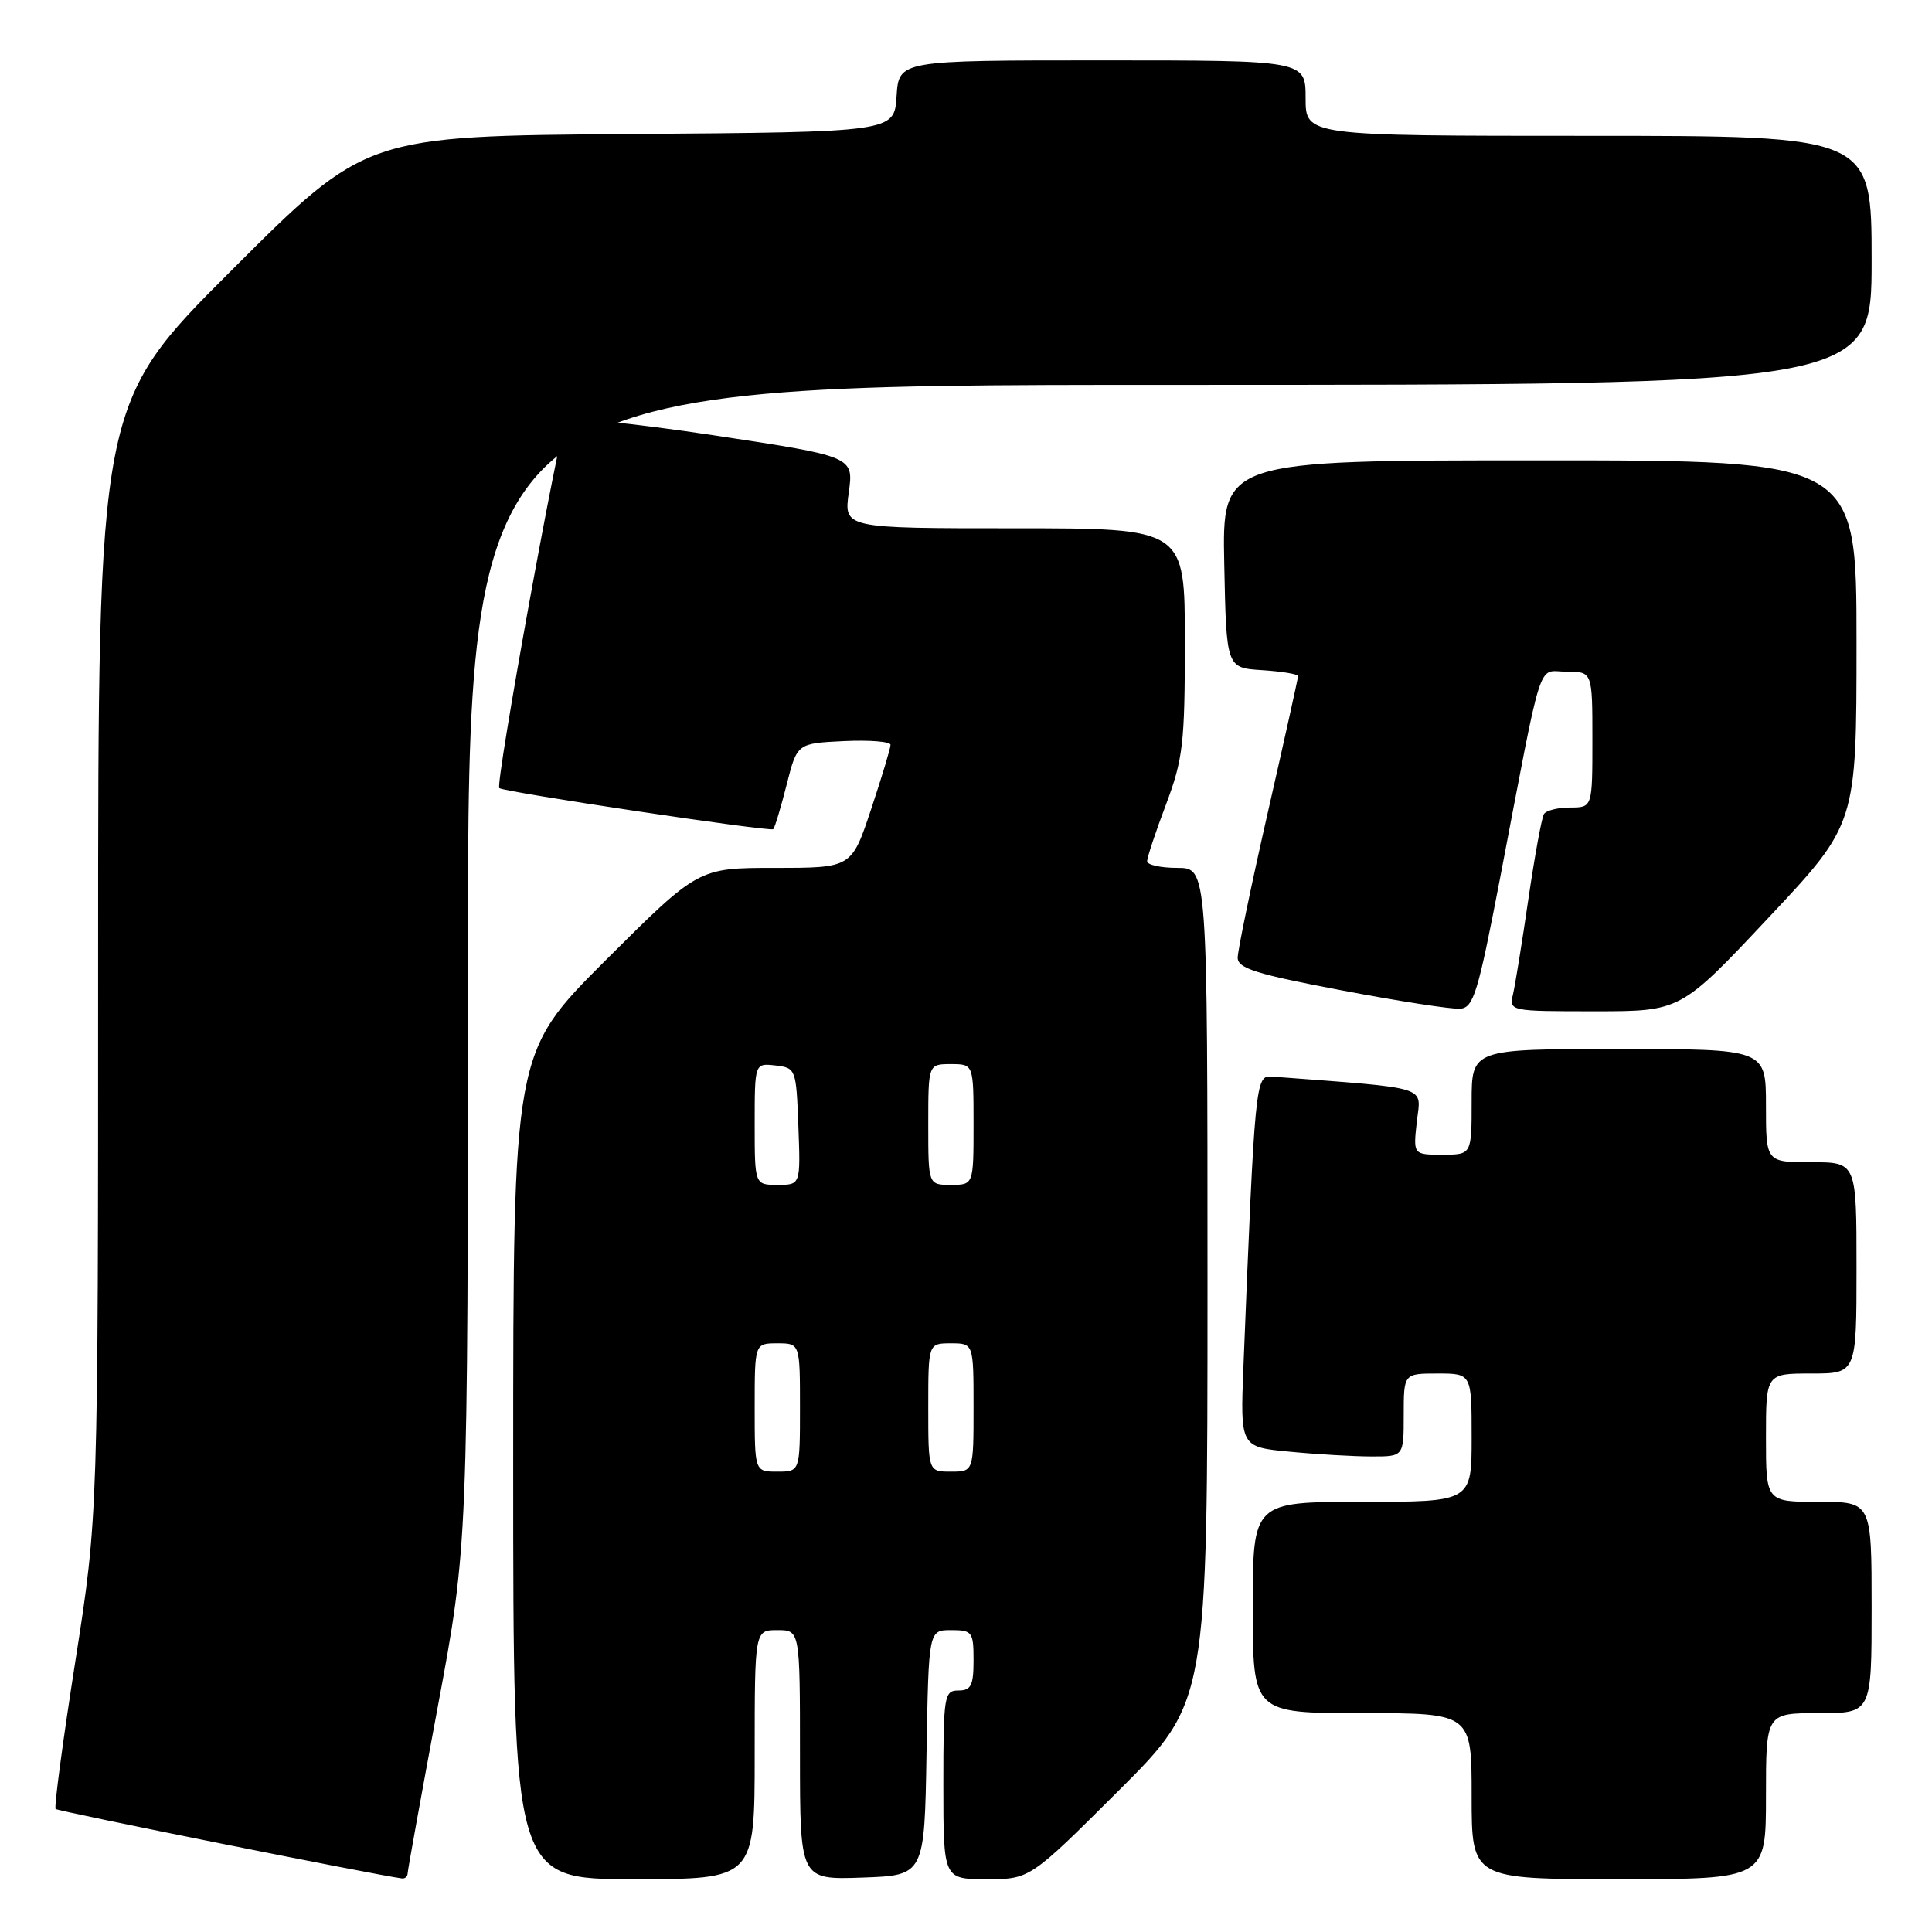 <?xml version="1.0" encoding="UTF-8" standalone="no"?>
<!DOCTYPE svg PUBLIC "-//W3C//DTD SVG 1.1//EN" "http://www.w3.org/Graphics/SVG/1.1/DTD/svg11.dtd" >
<svg xmlns="http://www.w3.org/2000/svg" xmlns:xlink="http://www.w3.org/1999/xlink" version="1.1" viewBox="0 0 256 256">
 <g >
 <path fill="currentColor"
d=" M 54.01 248.25 C 54.02 247.84 55.82 237.89 58.01 226.14 C 62.00 204.77 62.00 204.77 62.00 127.89 C 62.00 51.00 62.00 51.00 155.00 51.00 C 248.00 51.00 248.00 51.00 248.00 34.50 C 248.00 18.00 248.00 18.00 210.50 18.00 C 173.00 18.00 173.00 18.00 173.00 13.00 C 173.00 8.00 173.00 8.00 146.05 8.00 C 119.11 8.00 119.11 8.00 118.80 12.75 C 118.50 17.50 118.50 17.50 83.50 17.76 C 48.50 18.02 48.50 18.02 30.75 35.75 C 13.00 53.48 13.00 53.48 13.00 127.17 C 13.00 200.86 13.00 200.86 9.99 220.08 C 8.33 230.66 7.15 239.49 7.37 239.70 C 7.67 240.01 49.72 248.44 53.25 248.90 C 53.66 248.96 54.00 248.66 54.01 248.25 Z  M 100.00 232.50 C 100.00 216.00 100.00 216.00 103.00 216.00 C 106.00 216.00 106.00 216.00 106.00 232.54 C 106.00 249.08 106.00 249.08 114.25 248.79 C 122.50 248.50 122.50 248.50 122.77 232.25 C 123.05 216.00 123.05 216.00 126.02 216.00 C 128.83 216.00 129.00 216.23 129.00 220.00 C 129.00 223.33 128.67 224.00 127.00 224.00 C 125.11 224.00 125.00 224.67 125.00 236.50 C 125.00 249.00 125.00 249.00 130.73 249.00 C 136.47 249.00 136.47 249.00 148.23 237.27 C 160.00 225.53 160.00 225.53 160.00 170.27 C 160.00 115.00 160.00 115.00 156.00 115.00 C 153.80 115.00 152.00 114.60 152.00 114.12 C 152.00 113.63 153.12 110.25 154.50 106.60 C 156.76 100.59 157.00 98.51 157.00 84.98 C 157.00 70.00 157.00 70.00 134.41 70.00 C 111.81 70.00 111.81 70.00 112.47 65.24 C 113.12 60.48 113.12 60.48 94.44 57.66 C 84.16 56.12 75.41 55.22 75.00 55.68 C 74.19 56.57 65.59 103.97 66.16 104.43 C 66.81 104.96 102.08 110.25 102.46 109.87 C 102.67 109.66 103.46 107.02 104.23 104.00 C 105.62 98.50 105.62 98.50 111.81 98.20 C 115.21 98.04 118.00 98.26 118.00 98.70 C 118.00 99.14 116.84 102.98 115.42 107.25 C 112.84 115.00 112.84 115.00 102.68 115.00 C 92.53 115.00 92.53 115.00 80.26 127.23 C 68.00 139.47 68.00 139.47 68.00 194.23 C 68.00 249.00 68.00 249.00 84.00 249.00 C 100.00 249.00 100.00 249.00 100.00 232.50 Z  M 234.00 238.00 C 234.00 227.00 234.00 227.00 241.00 227.00 C 248.00 227.00 248.00 227.00 248.00 213.00 C 248.00 199.00 248.00 199.00 241.00 199.00 C 234.00 199.00 234.00 199.00 234.00 190.50 C 234.00 182.00 234.00 182.00 240.00 182.00 C 246.00 182.00 246.00 182.00 246.00 168.00 C 246.00 154.00 246.00 154.00 240.00 154.00 C 234.00 154.00 234.00 154.00 234.00 146.50 C 234.00 139.00 234.00 139.00 214.50 139.00 C 195.00 139.00 195.00 139.00 195.00 146.00 C 195.00 153.00 195.00 153.00 191.12 153.00 C 187.25 153.00 187.25 153.00 187.74 148.60 C 188.28 143.80 189.81 144.27 168.50 142.65 C 166.36 142.49 166.28 143.29 164.76 181.12 C 164.34 191.74 164.34 191.74 170.92 192.36 C 174.54 192.71 179.41 192.99 181.75 192.99 C 186.00 193.00 186.00 193.00 186.00 187.50 C 186.00 182.00 186.00 182.00 190.50 182.00 C 195.00 182.00 195.00 182.00 195.00 190.50 C 195.00 199.00 195.00 199.00 180.50 199.00 C 166.00 199.00 166.00 199.00 166.00 213.00 C 166.00 227.00 166.00 227.00 180.50 227.00 C 195.00 227.00 195.00 227.00 195.00 238.00 C 195.00 249.00 195.00 249.00 214.50 249.00 C 234.00 249.00 234.00 249.00 234.00 238.00 Z  M 198.74 116.50 C 204.55 86.15 203.64 89.00 207.57 89.00 C 211.00 89.00 211.00 89.00 211.00 98.00 C 211.00 107.00 211.00 107.00 208.06 107.00 C 206.44 107.00 204.88 107.39 204.58 107.87 C 204.28 108.35 203.36 113.41 202.52 119.12 C 201.69 124.83 200.77 130.51 200.48 131.75 C 199.97 133.98 200.05 134.00 211.33 134.00 C 222.70 134.00 222.70 134.00 234.35 121.59 C 246.00 109.19 246.00 109.19 246.00 85.09 C 246.00 61.00 246.00 61.00 203.97 61.00 C 161.94 61.00 161.94 61.00 162.22 74.75 C 162.50 88.50 162.50 88.50 167.25 88.80 C 169.86 88.97 172.00 89.32 172.00 89.59 C 172.00 89.85 170.20 97.96 168.00 107.62 C 165.80 117.28 164.00 125.96 164.00 126.90 C 164.00 128.31 166.44 129.08 177.75 131.22 C 185.31 132.66 192.39 133.75 193.49 133.66 C 195.25 133.52 195.85 131.53 198.74 116.50 Z  M 100.00 186.50 C 100.00 178.00 100.00 178.00 103.00 178.00 C 106.00 178.00 106.00 178.00 106.00 186.50 C 106.00 195.00 106.00 195.00 103.00 195.00 C 100.00 195.00 100.00 195.00 100.00 186.50 Z  M 123.00 186.50 C 123.00 178.00 123.00 178.00 126.00 178.00 C 129.00 178.00 129.00 178.00 129.00 186.50 C 129.00 195.00 129.00 195.00 126.00 195.00 C 123.00 195.00 123.00 195.00 123.00 186.50 Z  M 100.00 148.93 C 100.00 140.87 100.00 140.87 102.75 141.18 C 105.46 141.50 105.50 141.62 105.79 149.25 C 106.08 157.00 106.08 157.00 103.04 157.00 C 100.00 157.00 100.00 157.00 100.00 148.93 Z  M 123.00 149.00 C 123.00 141.00 123.00 141.00 126.00 141.00 C 129.00 141.00 129.00 141.00 129.00 149.00 C 129.00 157.00 129.00 157.00 126.00 157.00 C 123.00 157.00 123.00 157.00 123.00 149.00 Z "/>
</g>
</svg>